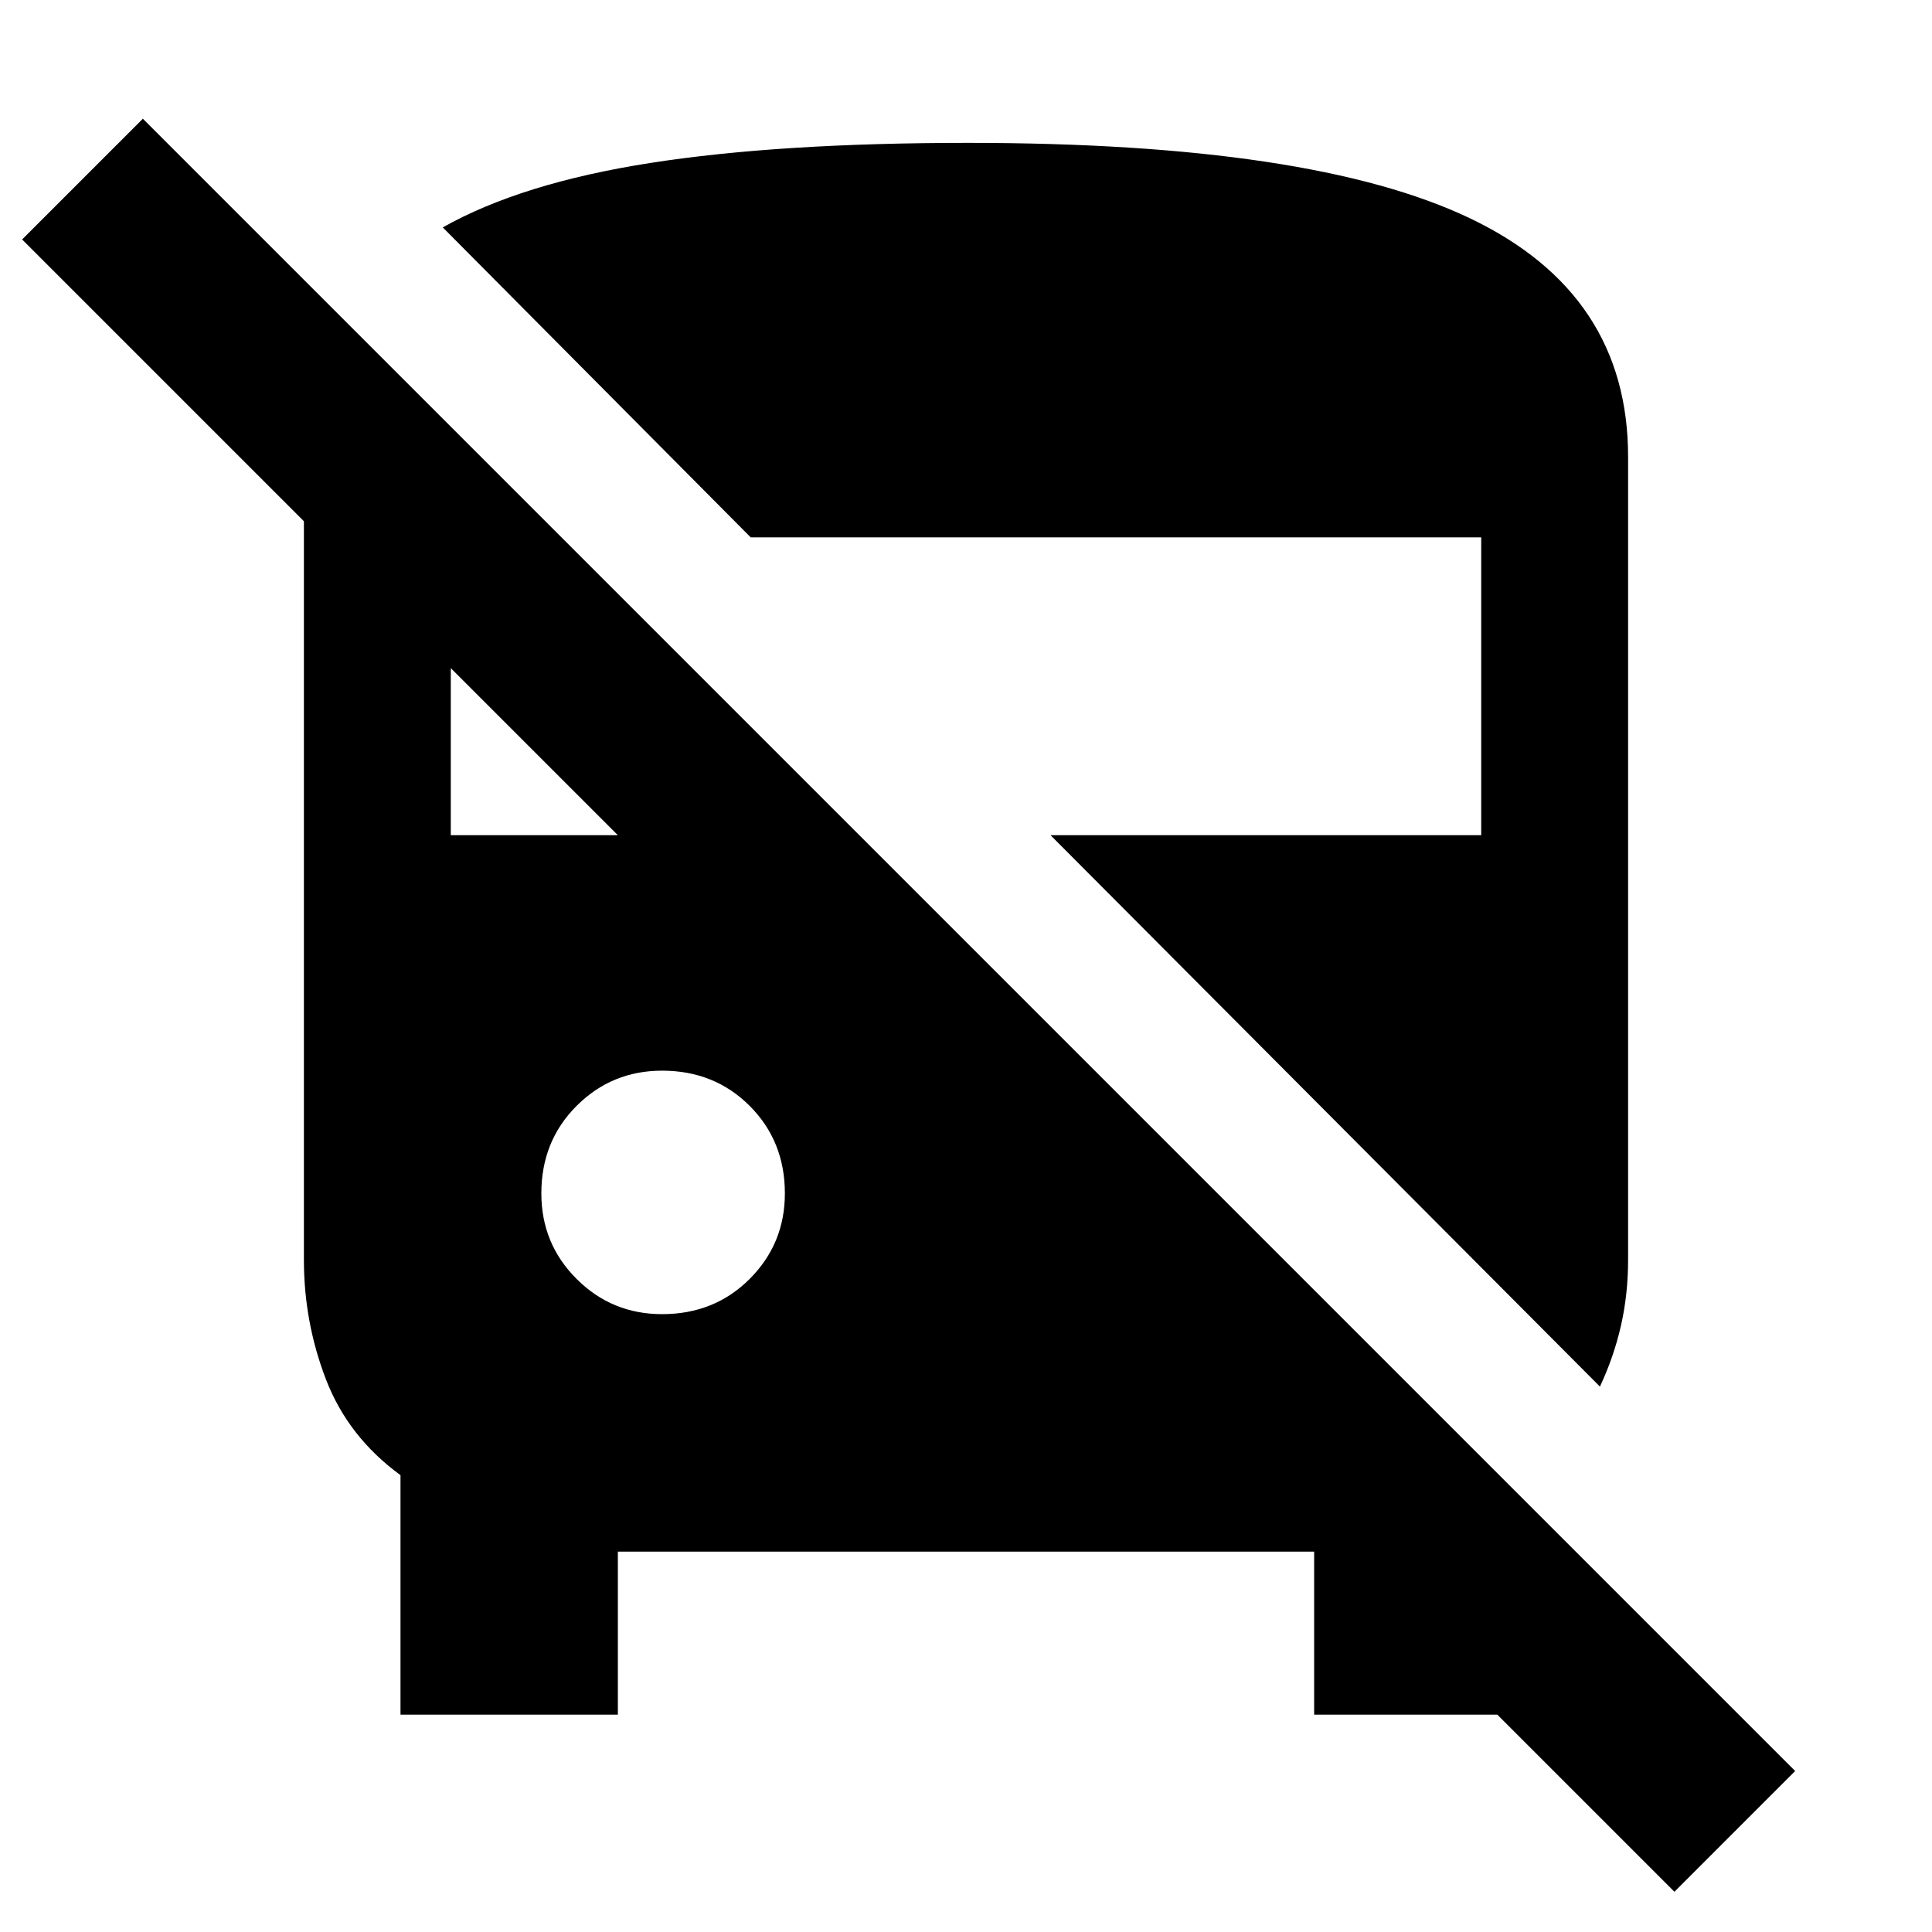 <svg xmlns="http://www.w3.org/2000/svg" height="40" width="40"><path d="m34.667 39.167-8.209-8.209h4.959V35.5h-4.209v-3.375H12.792V35.5h-4.5v-4.958q-1.084-.792-1.542-1.98-.458-1.187-.458-2.479V10.792L.458 4.958l2.5-2.5 34.209 34.209Zm-1.542-10.459L21.75 17.292h8.917v-6.167H15.542L9.167 4.708q1.625-.916 4.291-1.333 2.667-.417 6.584-.417 7.125 0 10.395 1.563 3.271 1.562 3.271 4.937v16.625q0 .709-.146 1.355-.145.645-.437 1.27Zm-19.417-1.5q1.084 0 1.813-.729.729-.729.729-1.771 0-1.083-.729-1.812-.729-.729-1.813-.729-1.041 0-1.77.729-.73.729-.73 1.812 0 1.042.73 1.771.729.729 1.77.729Zm-4.375-9.916h3.459l-3.459-3.459Z"/></svg>